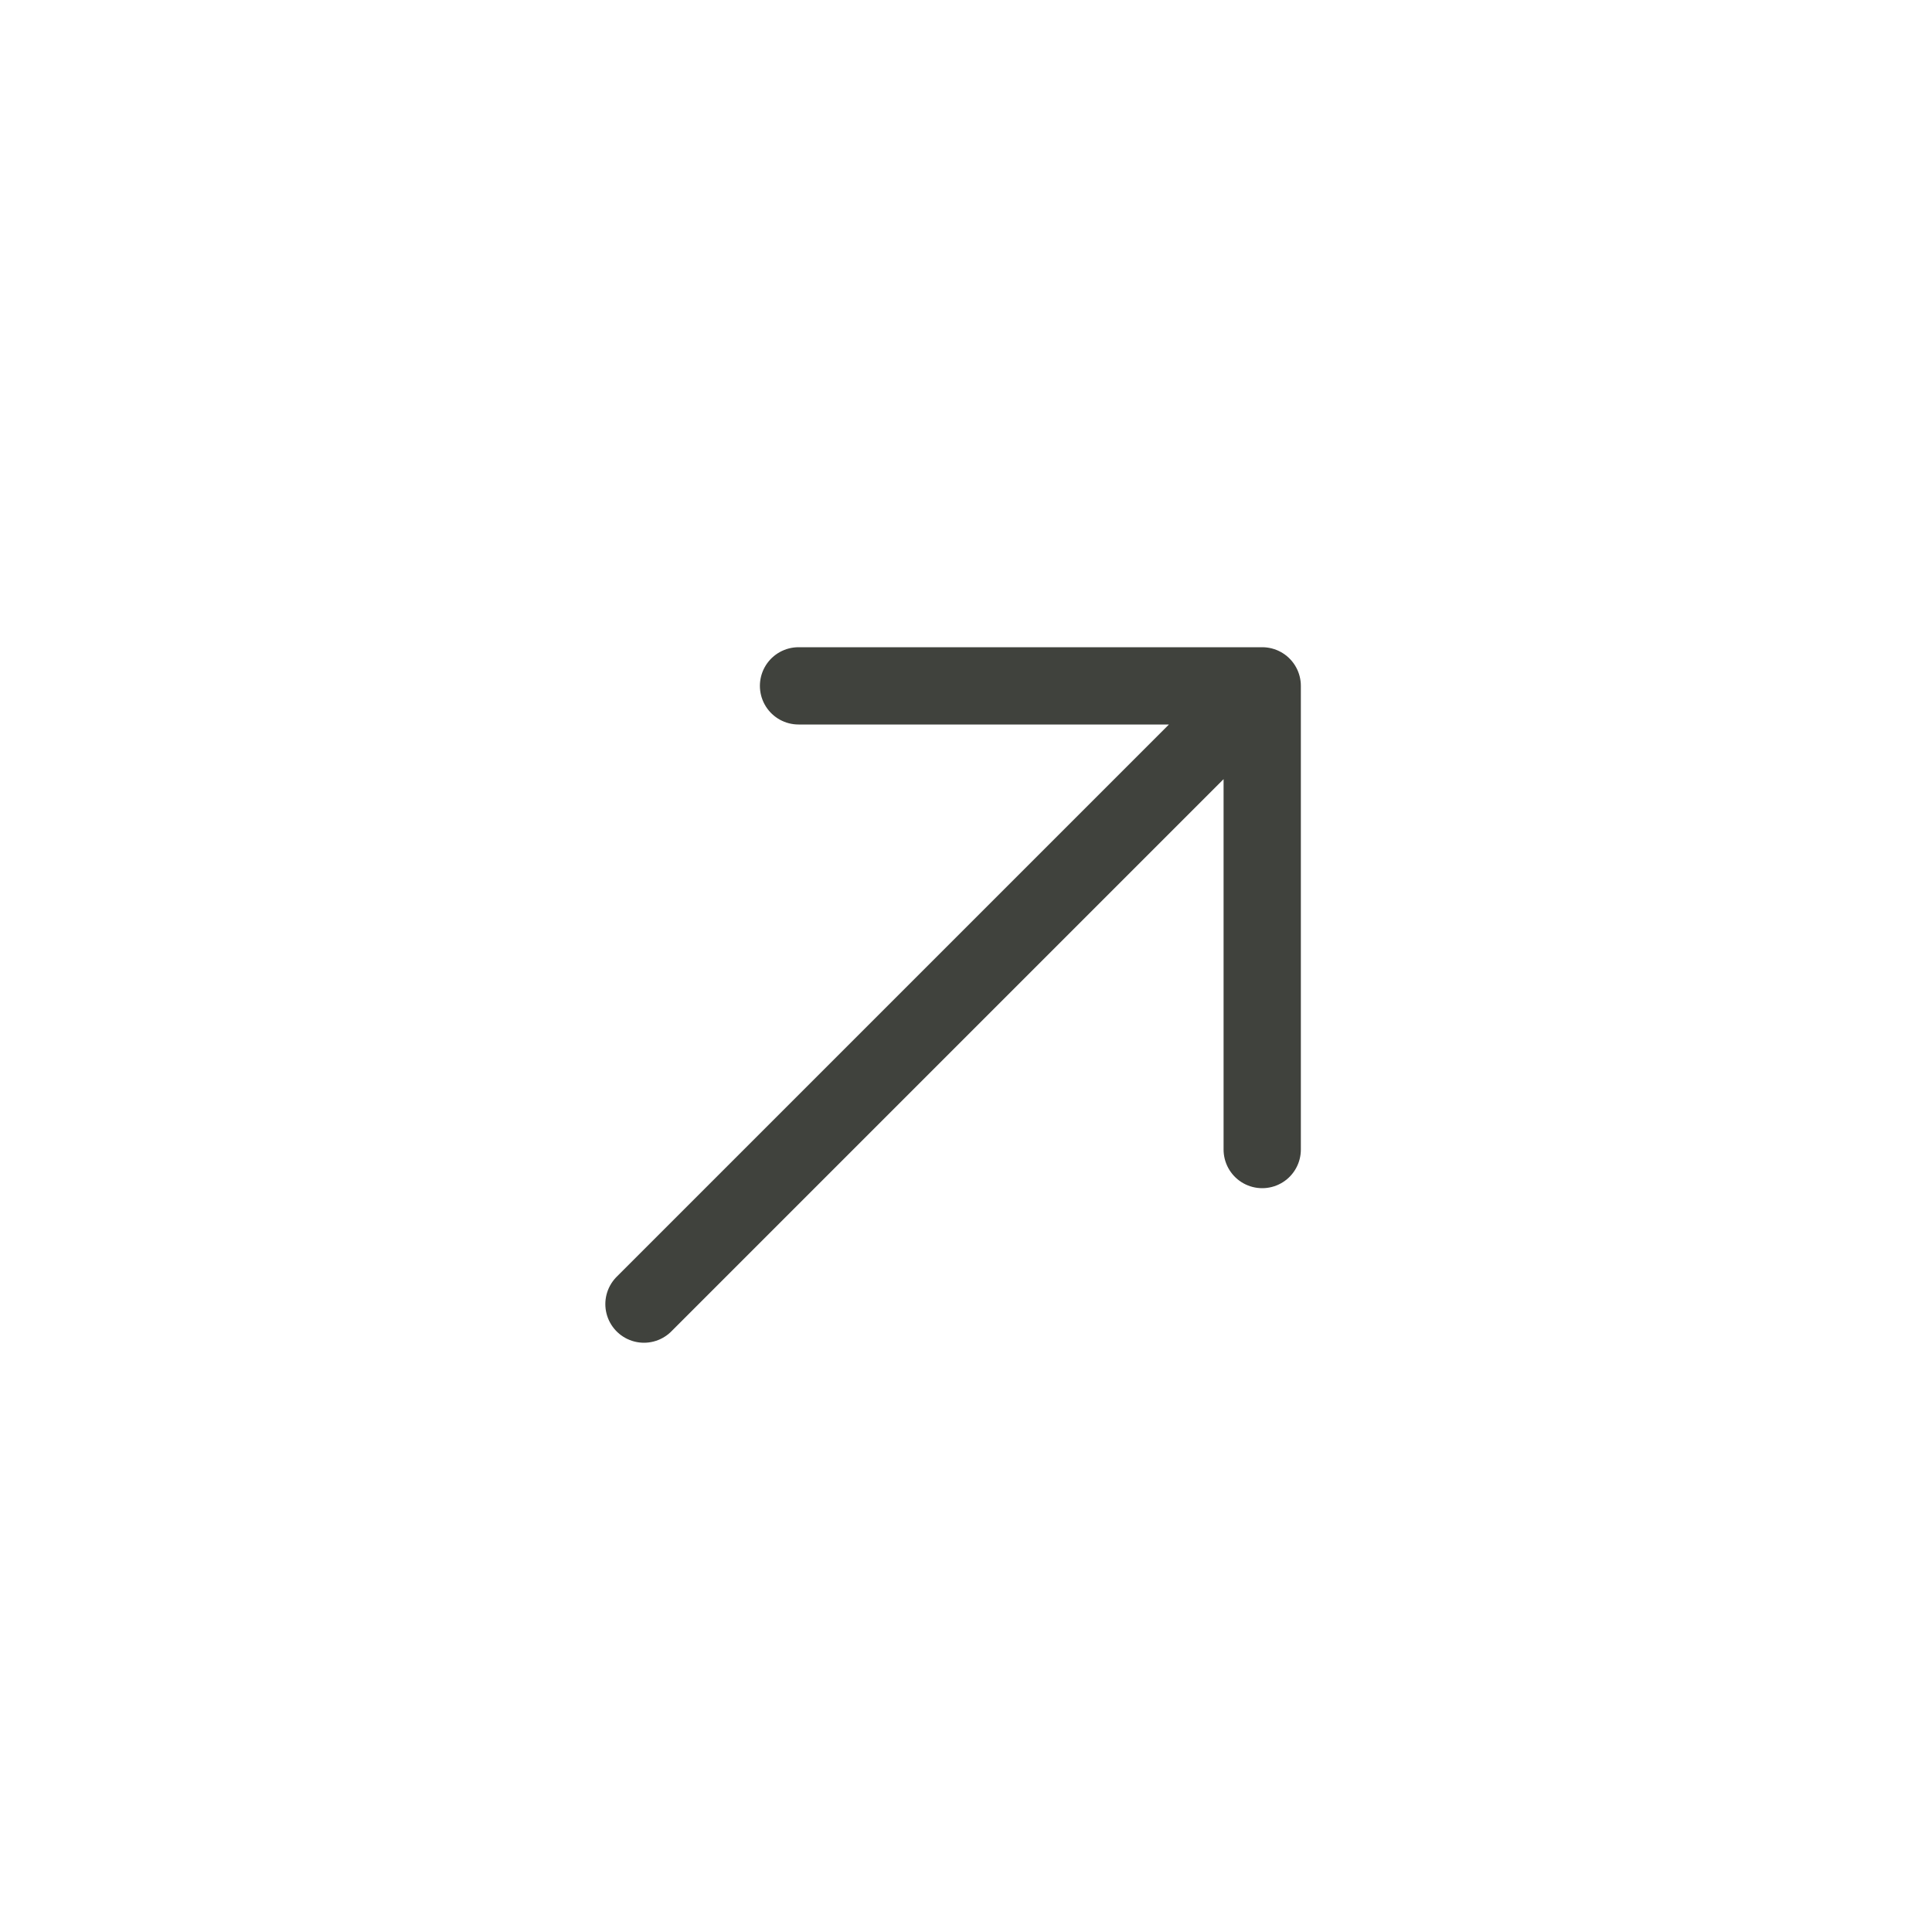 <svg width="25" height="25" viewBox="0 0 25 25" fill="none" xmlns="http://www.w3.org/2000/svg">
<path d="M8.333 16.875L16.333 8.875M16.333 8.875H10.333M16.333 8.875V14.875" stroke="#40423D" stroke-linecap="round" stroke-linejoin="round"/>
</svg>
